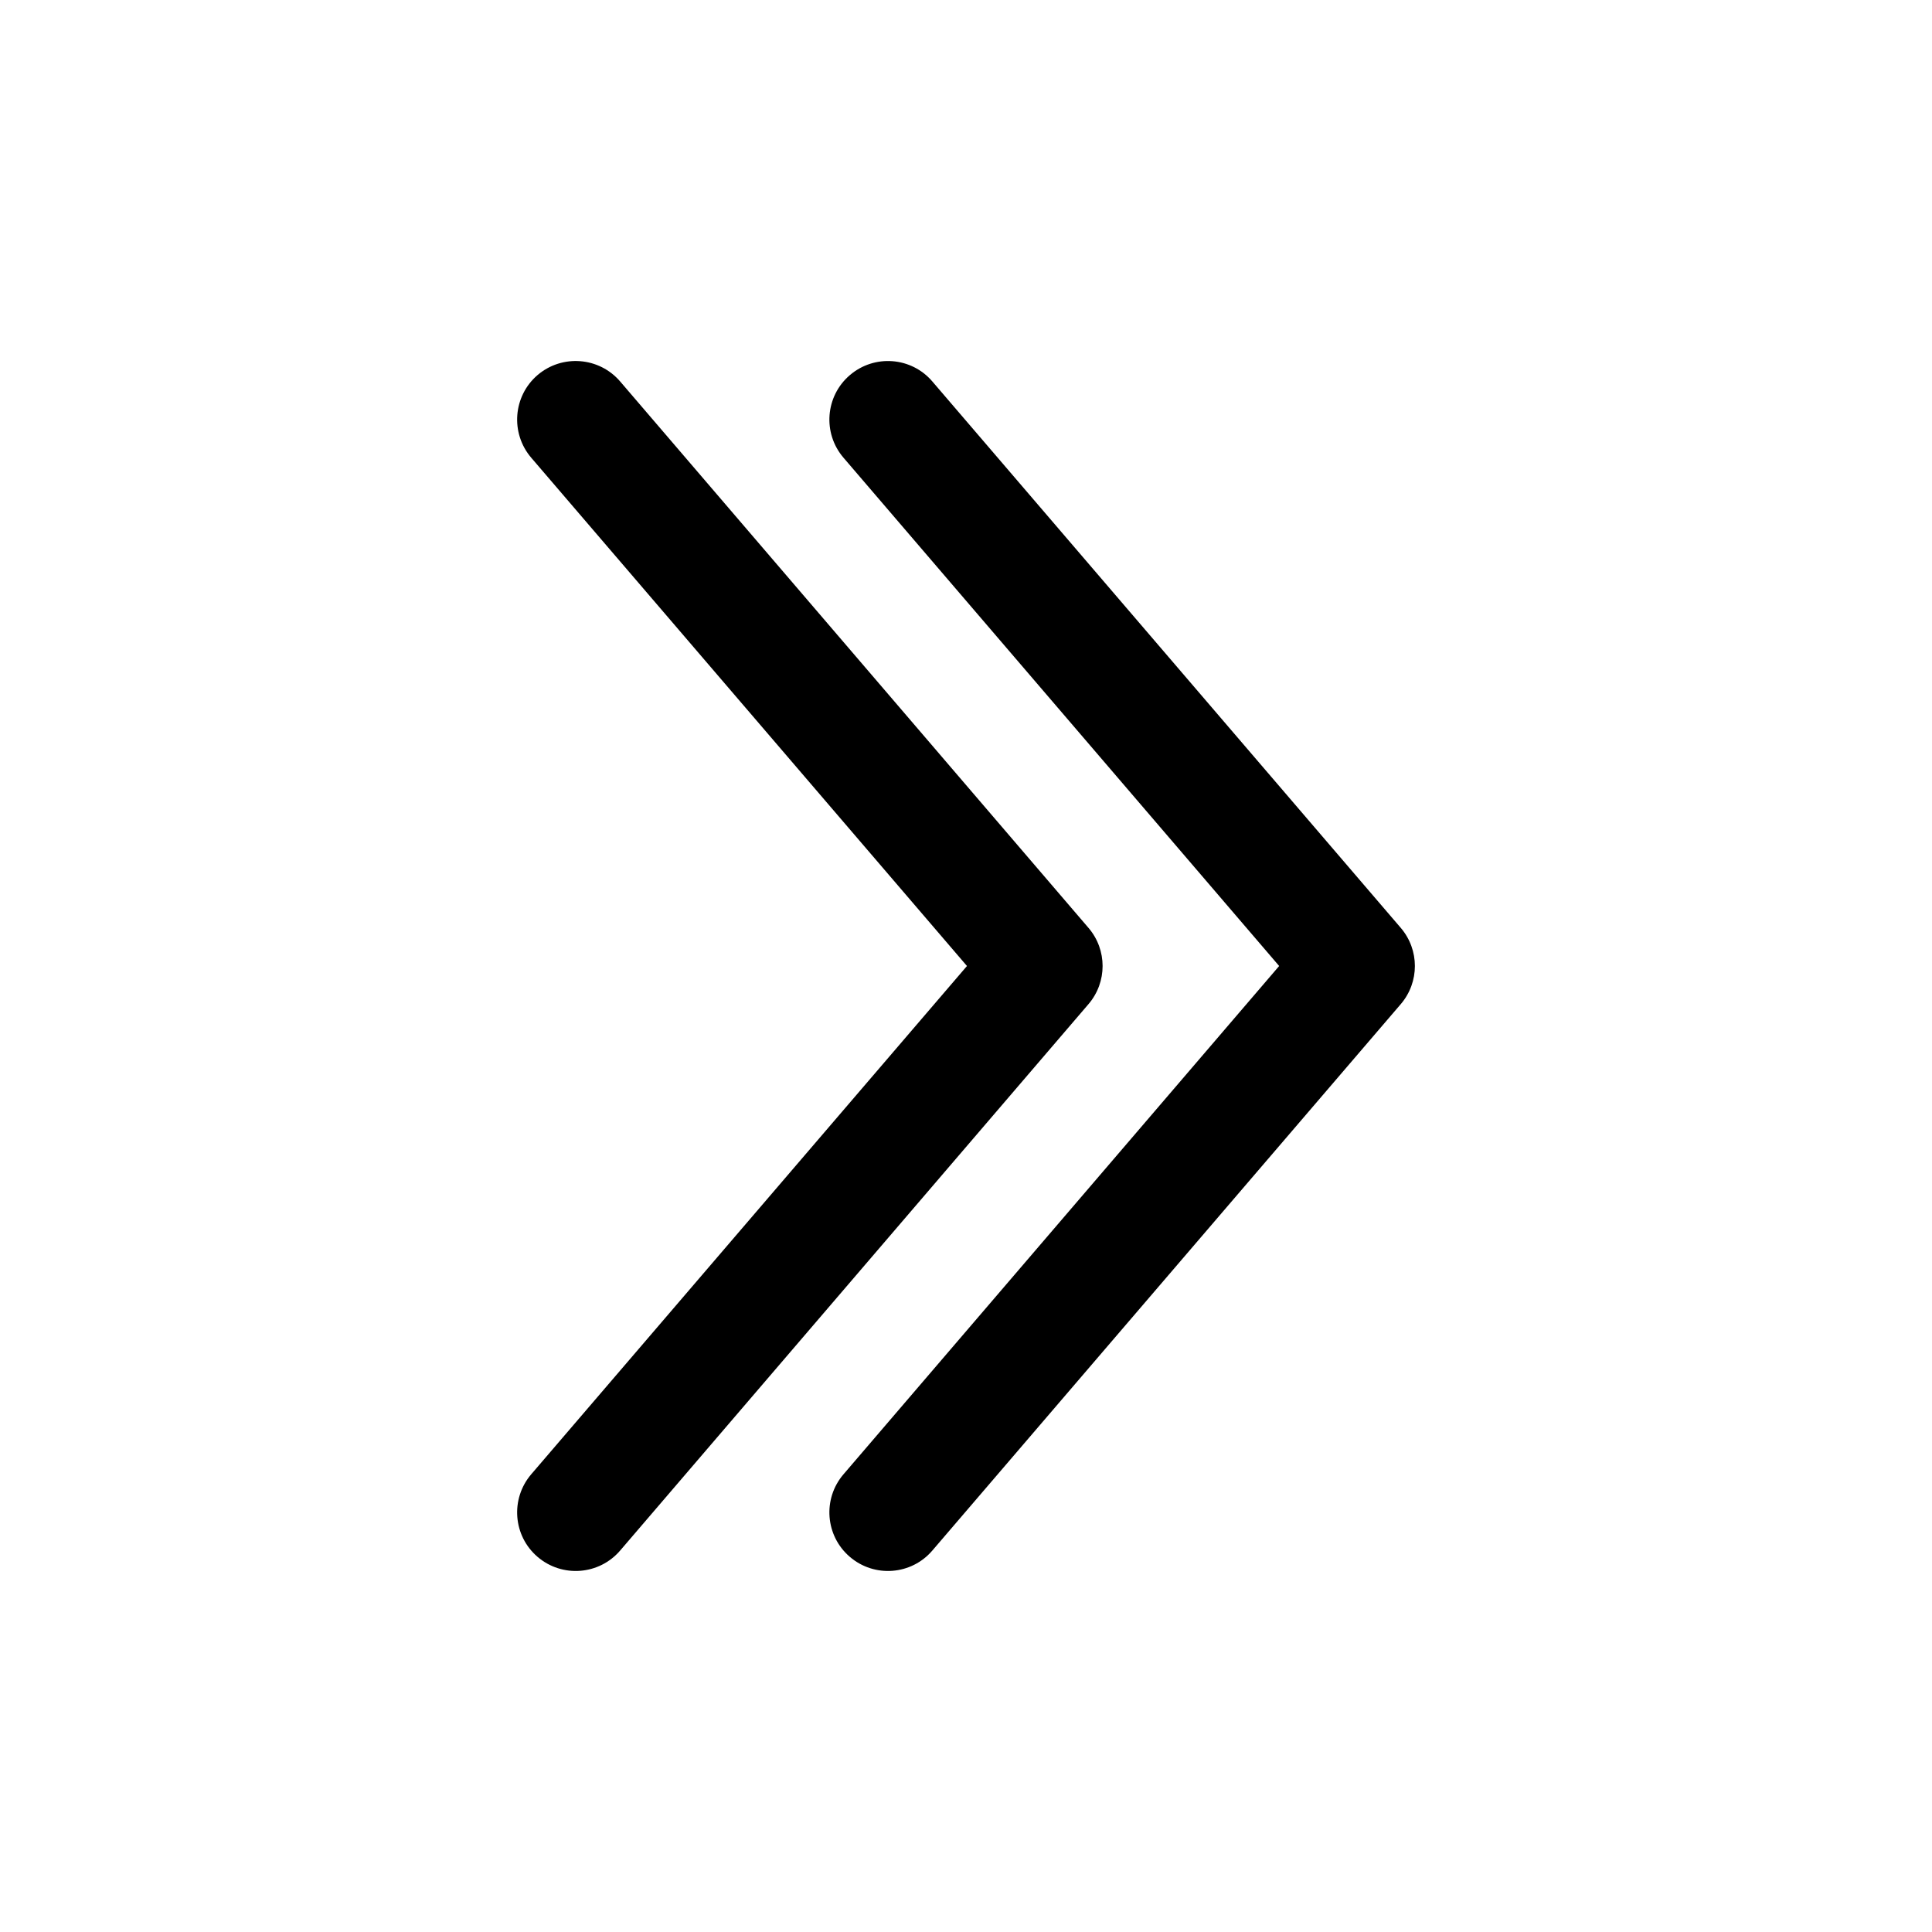 <svg width="22" height="22" viewBox="0 0 22 22" fill="currentColor" xmlns="http://www.w3.org/2000/svg">
<g id="Outline / Arrows / Double Alt Arrow Right">
<path id="Vector (Stroke)" fill-rule="evenodd" clip-rule="evenodd" d="M6.121 4.271C6.401 4.032 6.822 4.064 7.062 4.344L12.395 10.566C12.609 10.816 12.609 11.184 12.395 11.434L7.062 17.656C6.822 17.936 6.401 17.968 6.121 17.728C5.842 17.489 5.81 17.068 6.049 16.788L11.011 11L6.049 5.212C5.81 4.932 5.842 4.511 6.121 4.271ZM9.677 4.272C9.957 4.032 10.378 4.064 10.617 4.344L15.951 10.566C16.165 10.816 16.165 11.184 15.951 11.434L10.617 17.656C10.378 17.936 9.957 17.968 9.677 17.728C9.398 17.489 9.365 17.068 9.605 16.788L14.566 11L9.605 5.212C9.365 4.932 9.398 4.511 9.677 4.272Z"/>
</g>
</svg>

